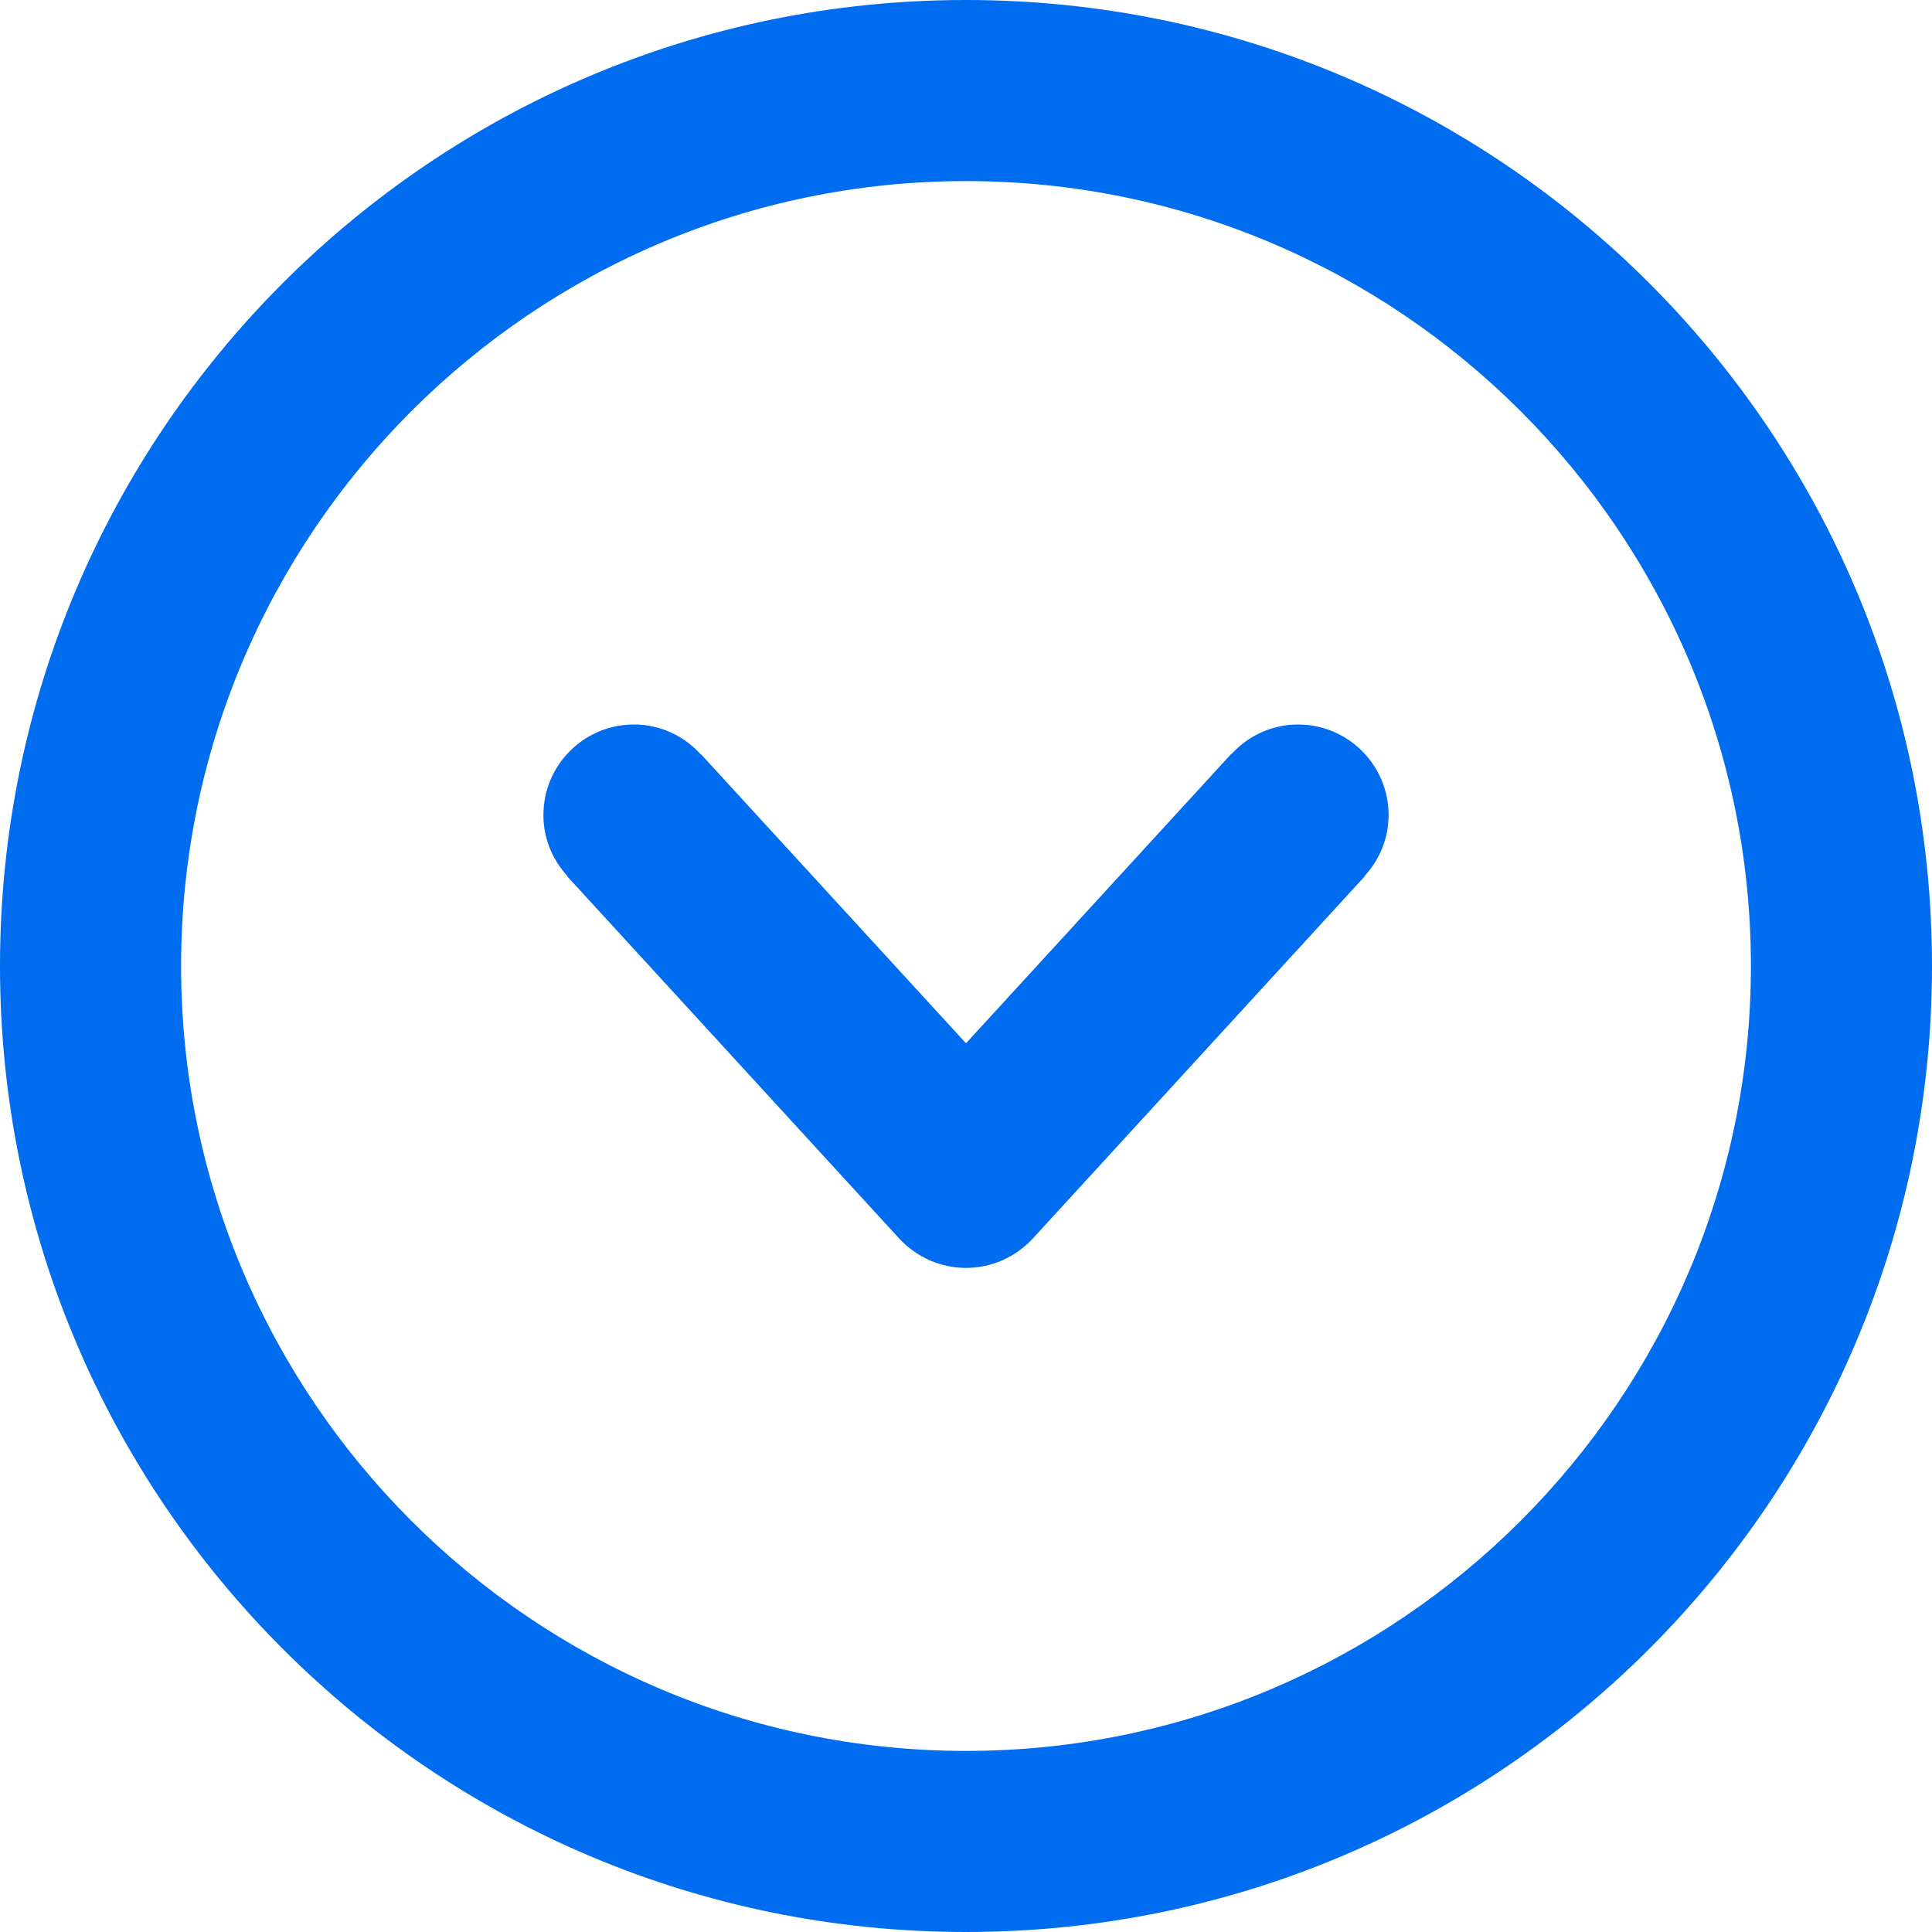 <svg width="30" height="30" viewBox="0 0 30 30" fill="none" xmlns="http://www.w3.org/2000/svg">
<path d="M13.607 8.808L13.604 8.812C13.353 8.581 13.023 8.438 12.656 8.438C11.88 8.438 11.25 9.068 11.25 9.844C11.25 10.254 11.428 10.62 11.708 10.877L11.706 10.881L16.2 15L11.706 19.12L11.708 19.124C11.428 19.38 11.25 19.746 11.25 20.156C11.25 20.933 11.88 21.562 12.656 21.562C13.023 21.562 13.353 21.419 13.604 21.189L13.607 21.193L19.232 16.037C19.521 15.77 19.688 15.395 19.688 15C19.688 14.605 19.521 14.23 19.232 13.963L13.607 8.808ZM15 0C6.716 0 0 6.716 0 15C0 23.284 6.716 30 15 30C23.284 30 30 23.284 30 15C30 6.716 23.284 0 15 0ZM15 27.188C8.28 27.188 2.812 21.72 2.812 15C2.812 8.28 8.28 2.812 15 2.812C21.72 2.812 27.188 8.28 27.188 15C27.188 21.72 21.72 27.188 15 27.188Z" transform="translate(30) rotate(90)" fill="#006DF0"/>
</svg>
